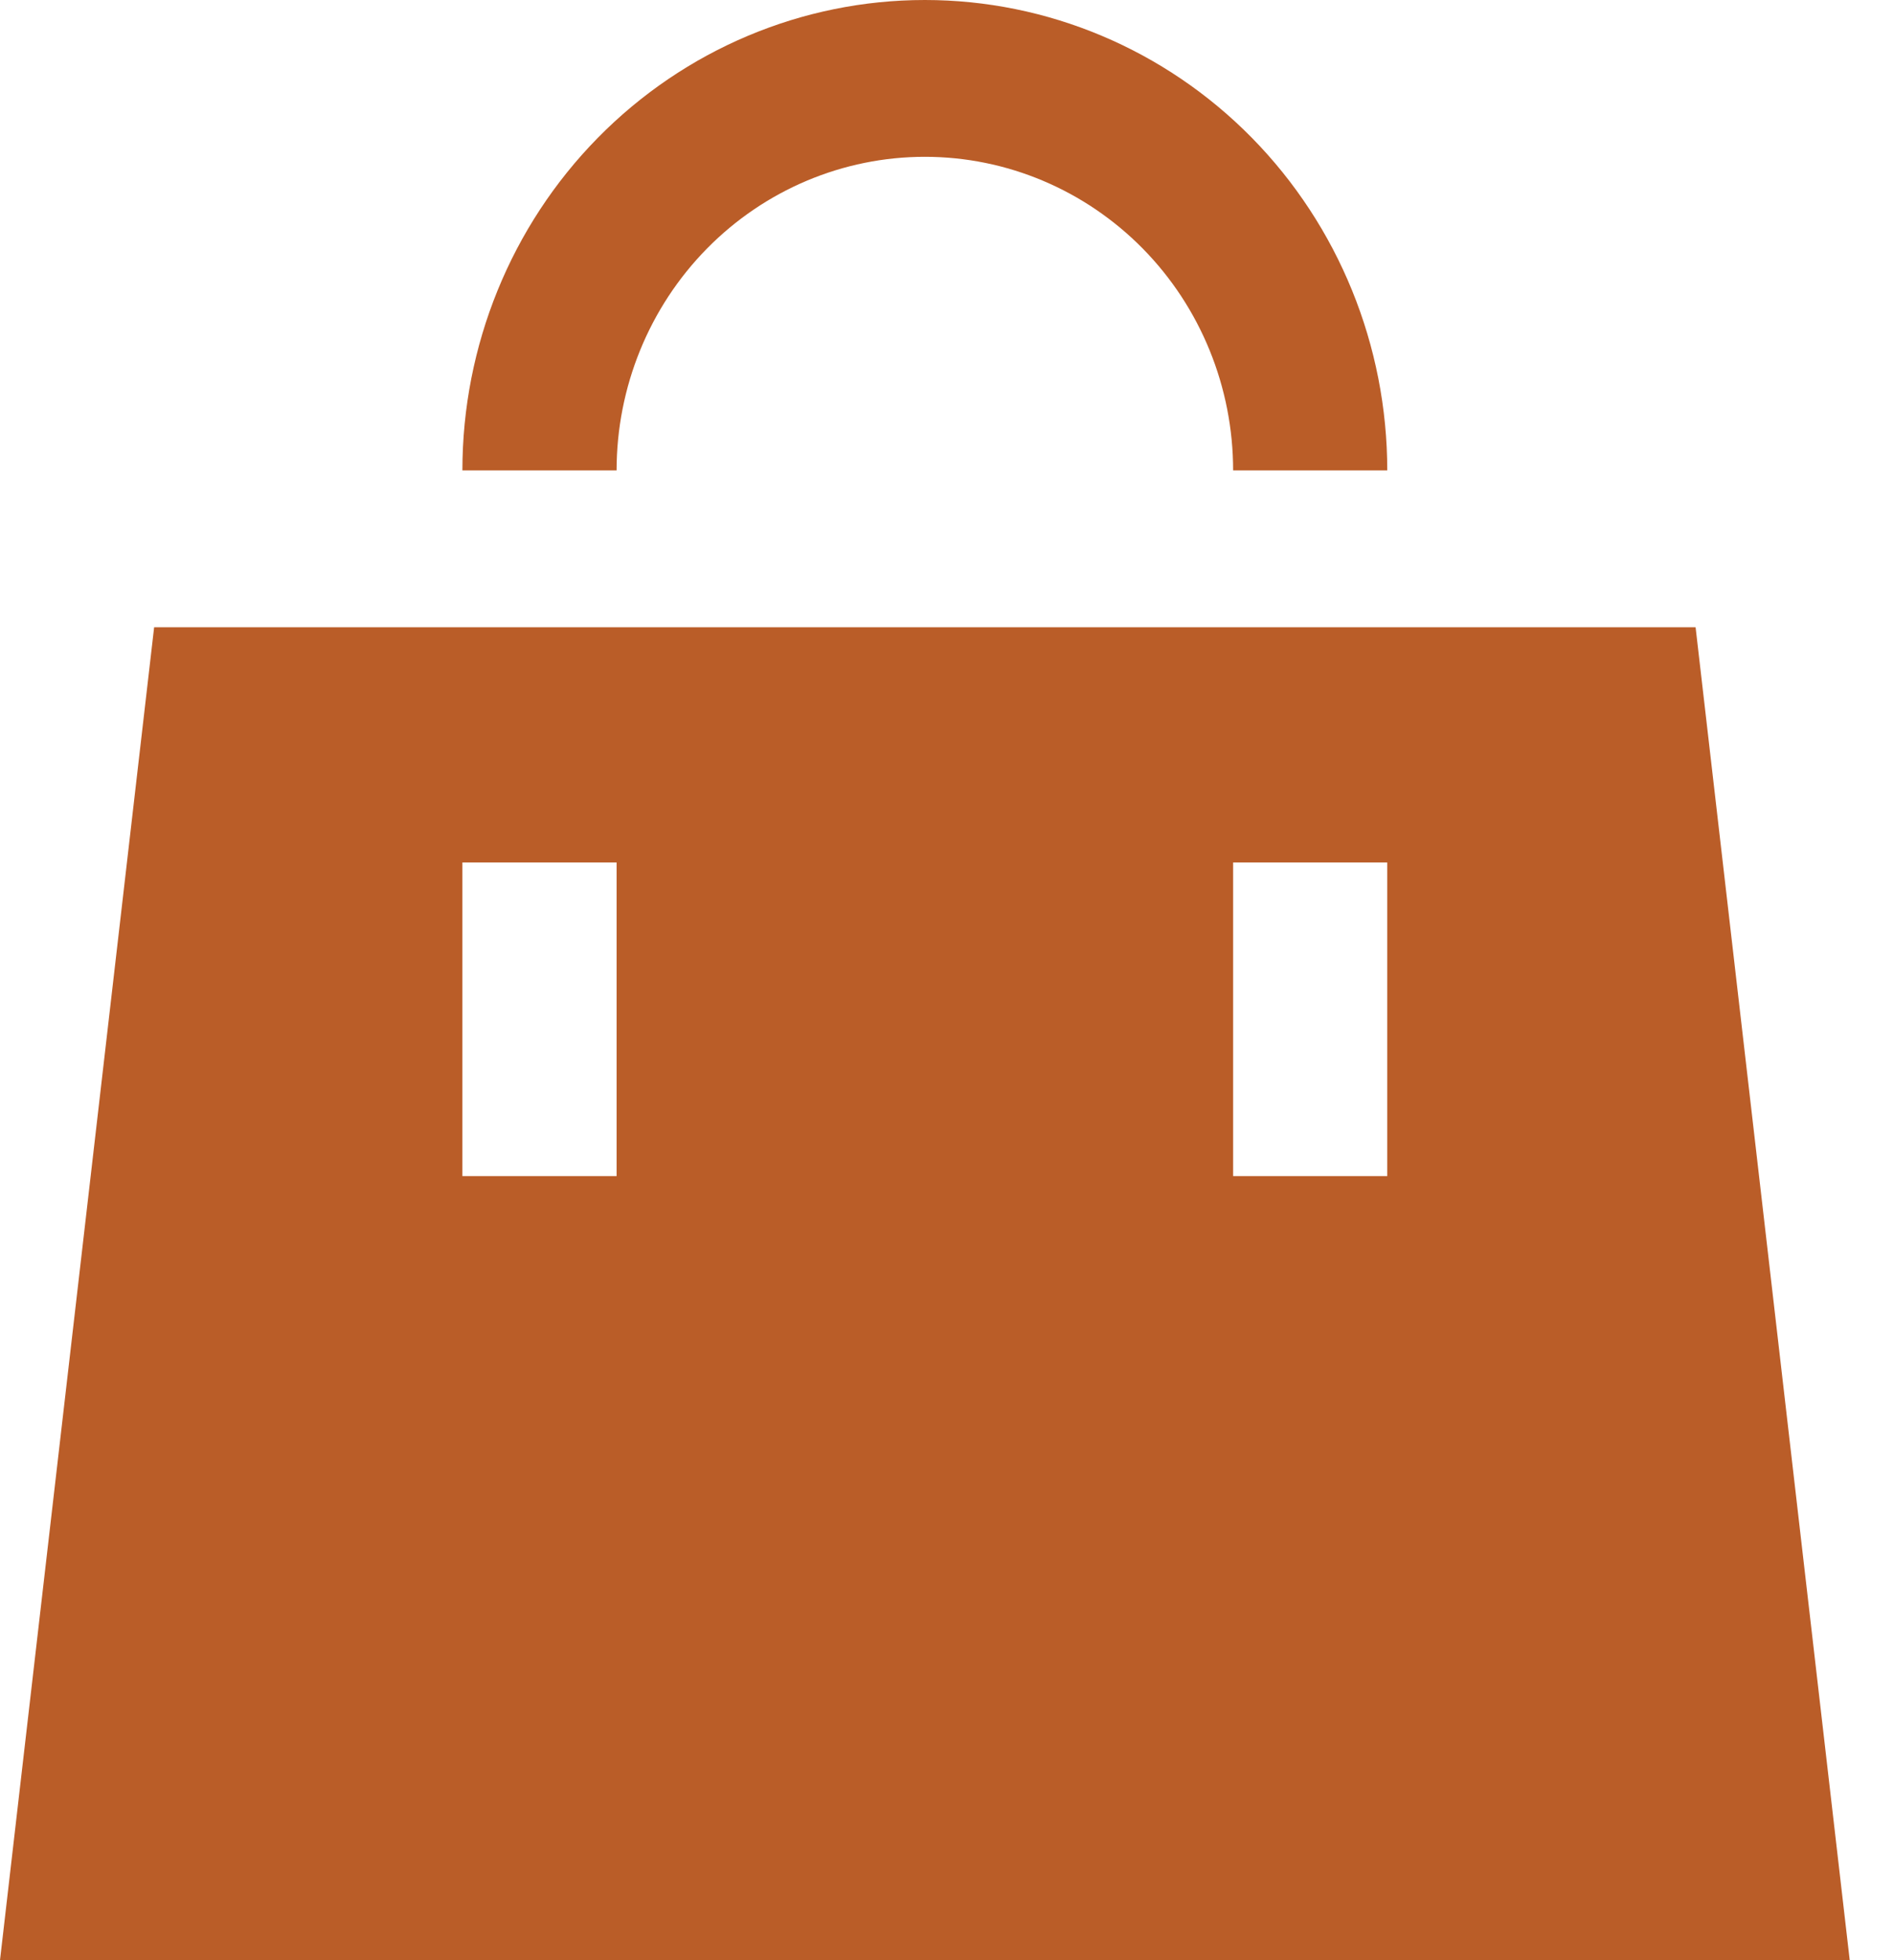 <svg width="29" height="30" viewBox="0 0 29 30" fill="none" xmlns="http://www.w3.org/2000/svg">
<path d="M2.36 9.6H25.962L28.322 30H0L2.36 9.6ZM7.08 18H9.441V13.2H7.08V18ZM18.881 18H21.241V13.2H18.881V18ZM9.441 7.2H7.08C7.08 5.29 7.826 3.459 9.154 2.109C10.482 0.759 12.283 0 14.161 0C16.039 0 17.84 0.759 19.168 2.109C20.495 3.459 21.241 5.29 21.241 7.2H18.881C18.881 5.927 18.384 4.706 17.499 3.806C16.613 2.906 15.413 2.4 14.161 2.4C12.909 2.4 11.708 2.906 10.823 3.806C9.938 4.706 9.441 5.927 9.441 7.2Z" fill="#BA5D28"/>
</svg>
